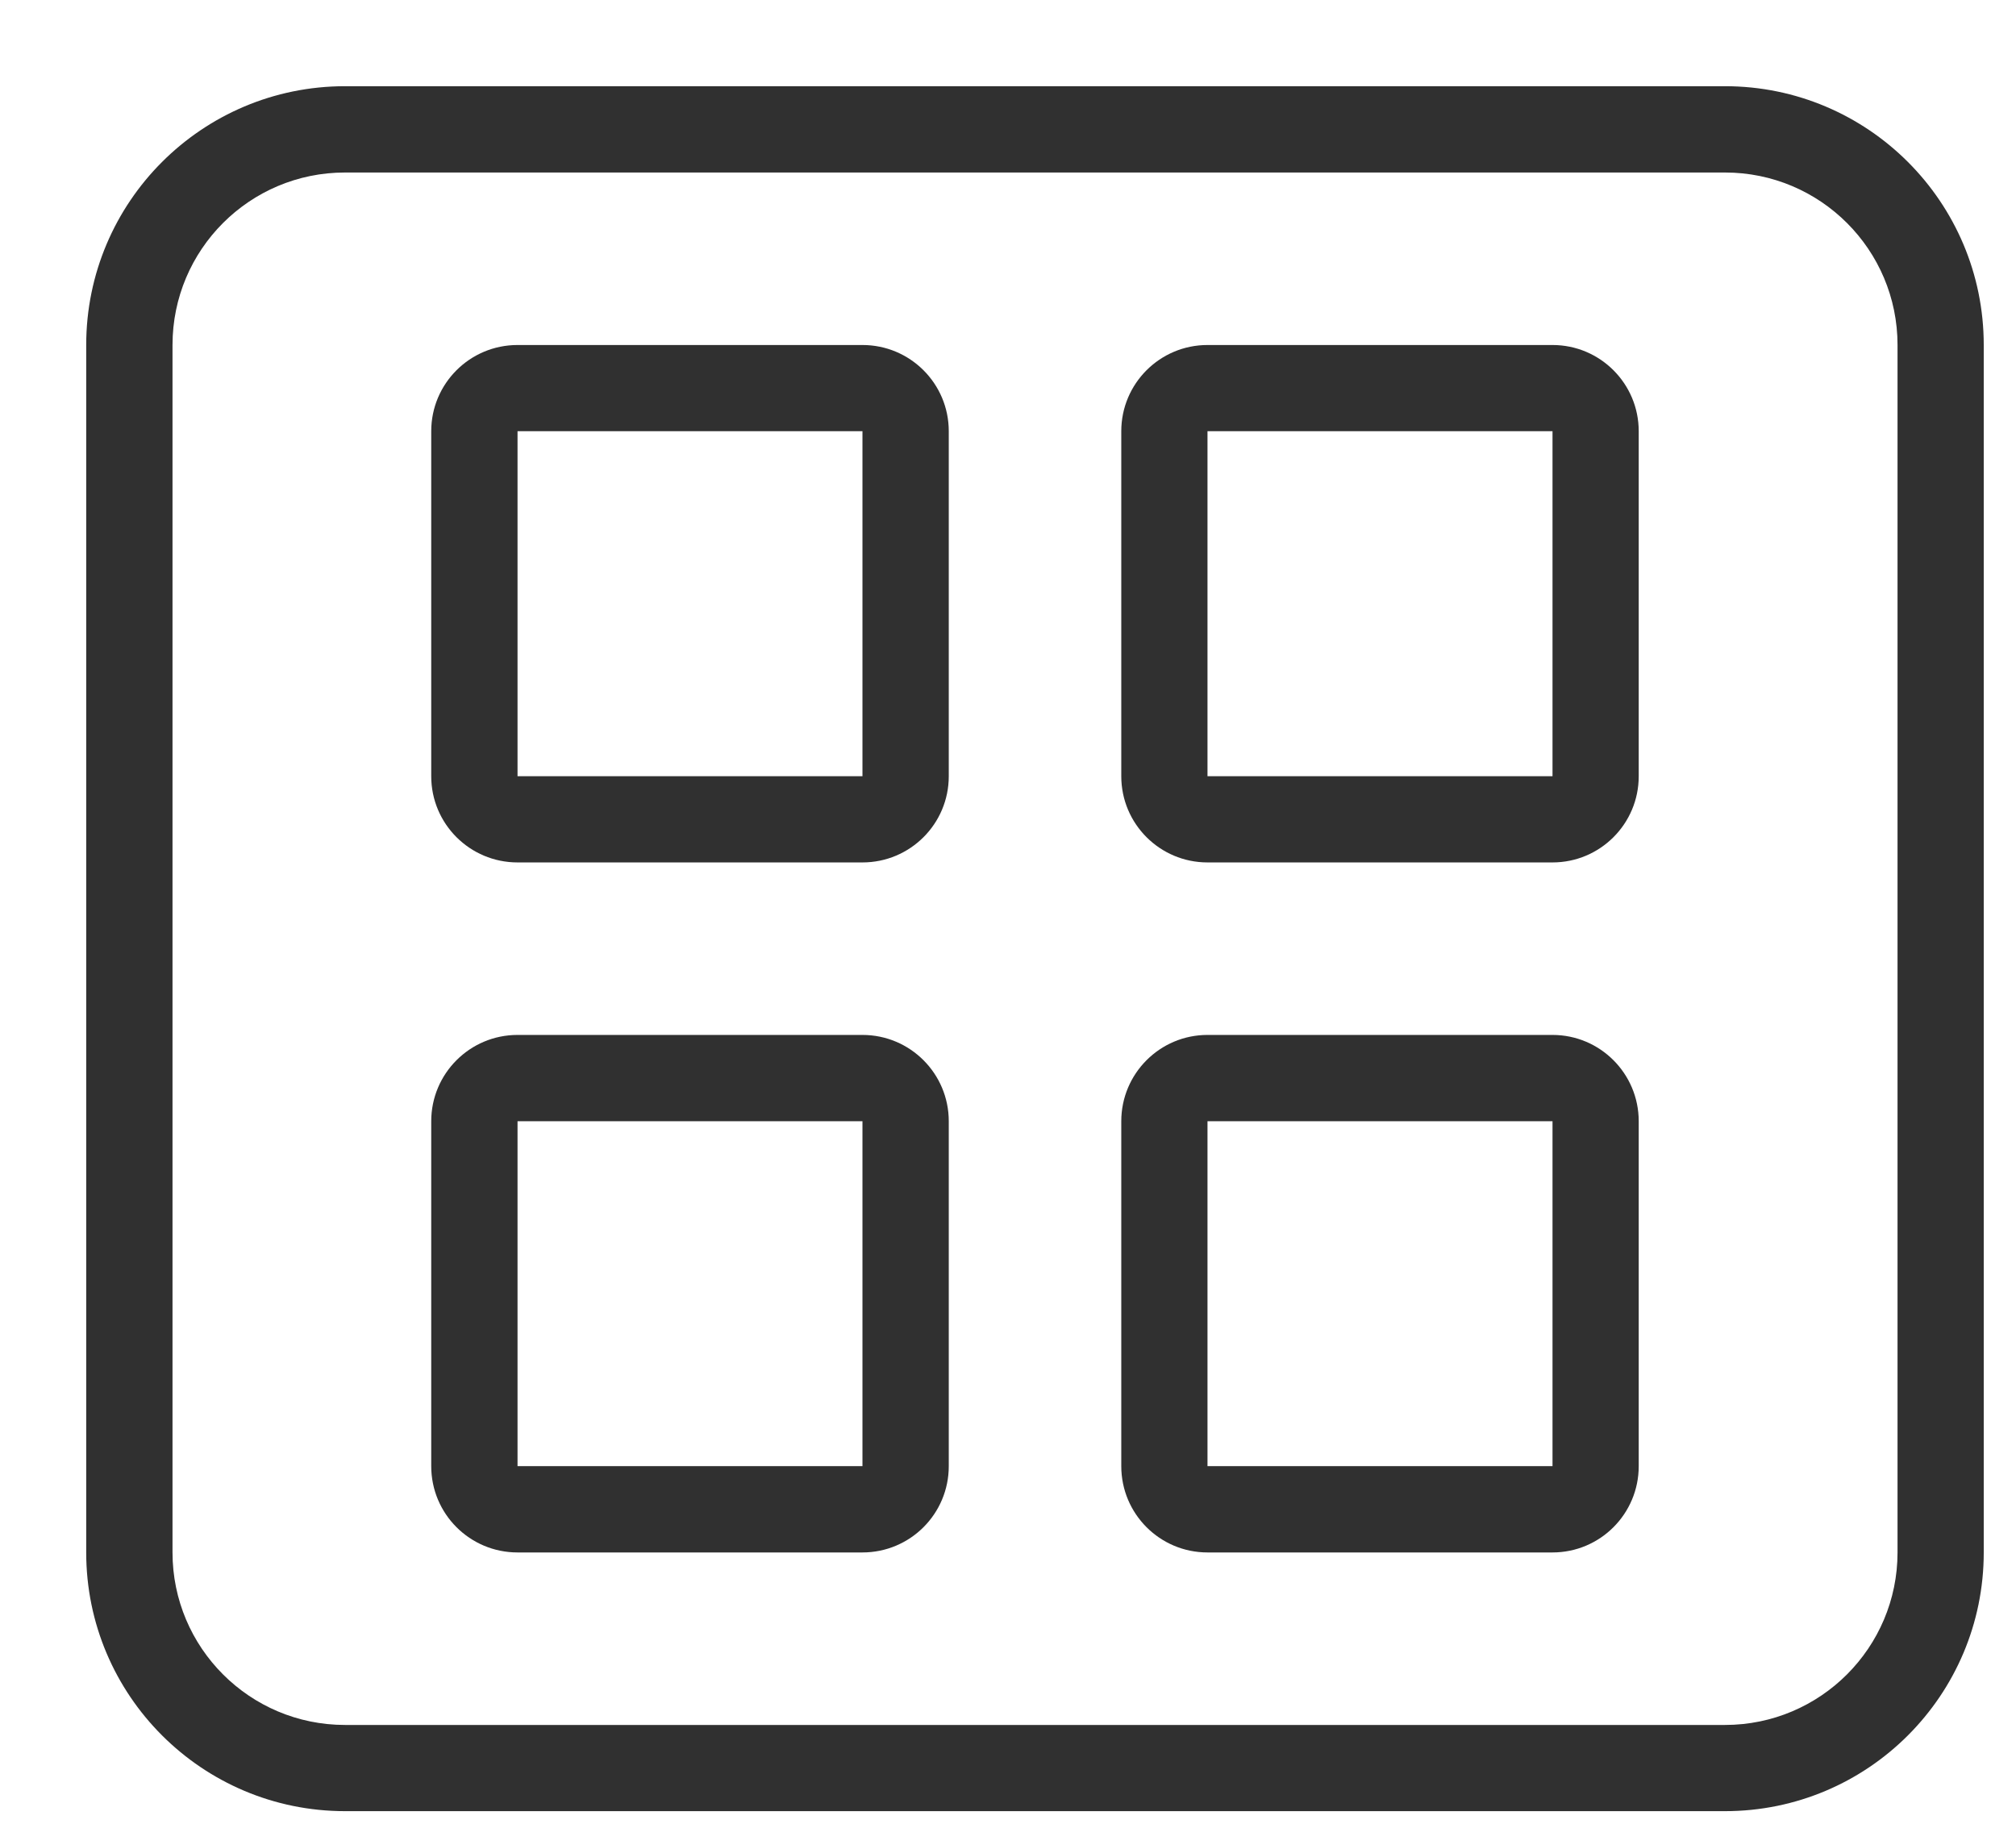 <svg width="21" height="19" viewBox="0 0 21 19" fill="none" xmlns="http://www.w3.org/2000/svg">
<path fill-rule="evenodd" clip-rule="evenodd" d="M17.969 1.797H3.594C2.601 1.797 1.797 2.601 1.797 3.594V16.172C1.797 17.164 2.601 17.969 3.594 17.969H17.969C18.961 17.969 19.766 17.164 19.766 16.172V3.594C19.766 2.601 18.961 1.797 17.969 1.797ZM3.594 0.898C2.105 0.898 0.898 2.105 0.898 3.594V16.172C0.898 17.66 2.105 18.867 3.594 18.867H17.969C19.457 18.867 20.664 17.66 20.664 16.172V3.594C20.664 2.105 19.457 0.898 17.969 0.898H3.594ZM8.984 4.492H5.391V8.086H8.984V4.492ZM5.391 3.594C4.894 3.594 4.492 3.996 4.492 4.492V8.086C4.492 8.582 4.894 8.984 5.391 8.984H8.984C9.481 8.984 9.883 8.582 9.883 8.086V4.492C9.883 3.996 9.481 3.594 8.984 3.594H5.391ZM5.391 11.68H8.984V15.273H5.391V11.68ZM4.492 11.68C4.492 11.184 4.894 10.781 5.391 10.781H8.984C9.481 10.781 9.883 11.184 9.883 11.68V15.273C9.883 15.77 9.481 16.172 8.984 16.172H5.391C4.894 16.172 4.492 15.77 4.492 15.273V11.68ZM16.172 4.492H12.578V8.086H16.172V4.492ZM12.578 3.594C12.082 3.594 11.68 3.996 11.68 4.492V8.086C11.68 8.582 12.082 8.984 12.578 8.984H16.172C16.668 8.984 17.07 8.582 17.07 8.086V4.492C17.07 3.996 16.668 3.594 16.172 3.594H12.578ZM12.578 11.68H16.172V15.273H12.578V11.68ZM11.68 11.68C11.68 11.184 12.082 10.781 12.578 10.781H16.172C16.668 10.781 17.07 11.184 17.07 11.68V15.273C17.07 15.77 16.668 16.172 16.172 16.172H12.578C12.082 16.172 11.68 15.77 11.68 15.273V11.68Z" fill="#303030"/>
</svg>
